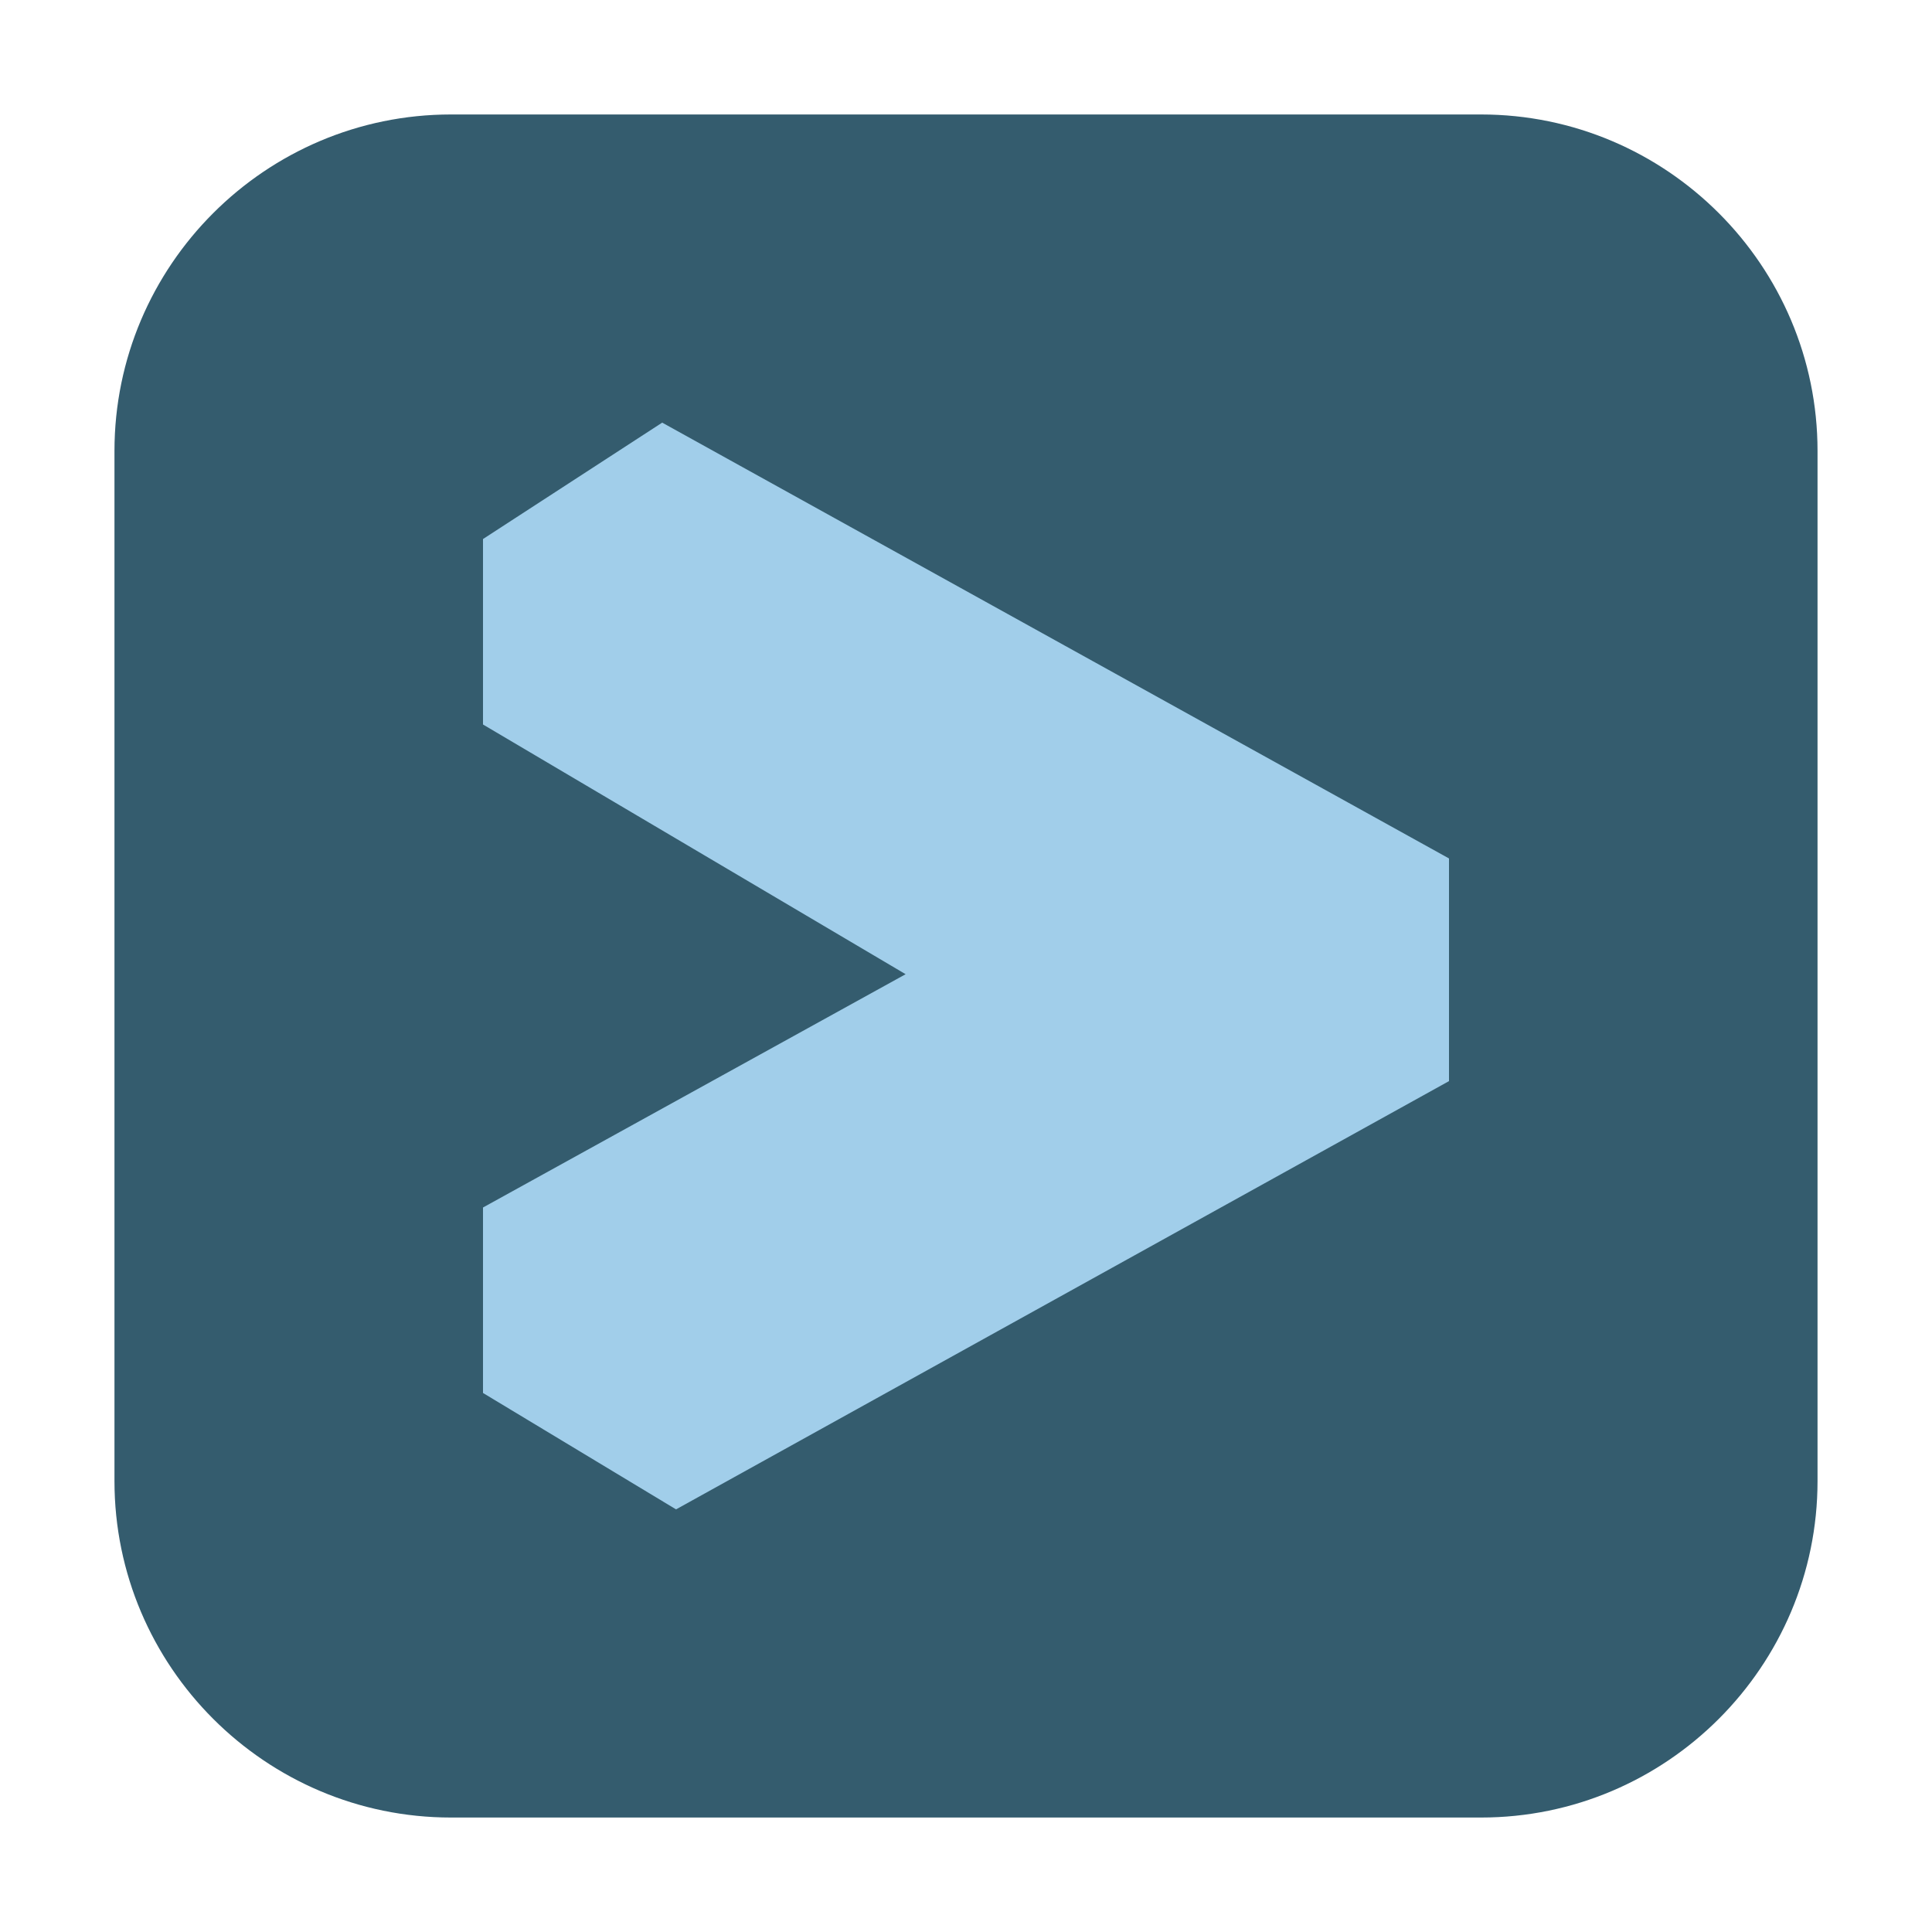 <svg height="12pt" viewBox="0 0 12 12" width="12pt" xmlns="http://www.w3.org/2000/svg"><path d="m2.801.711h6.398c1.152 0 2.09.938 2.09 2.09v6.398c0 1.152-.938 2.09-2.09 2.09h-6.398c-1.152 0-2.09-.938-2.09-2.09v-6.398c0-1.152.938-2.09 2.09-2.09zm0 0" fill="#345c6e" fill-rule="evenodd"/><path d="m3 3.348v1.152l2.625 1.551-2.625 1.449v1.152l1.199.723 4.801-2.66v-1.383l-4.887-2.707zm0 0" fill="#a1ceea"/></svg>